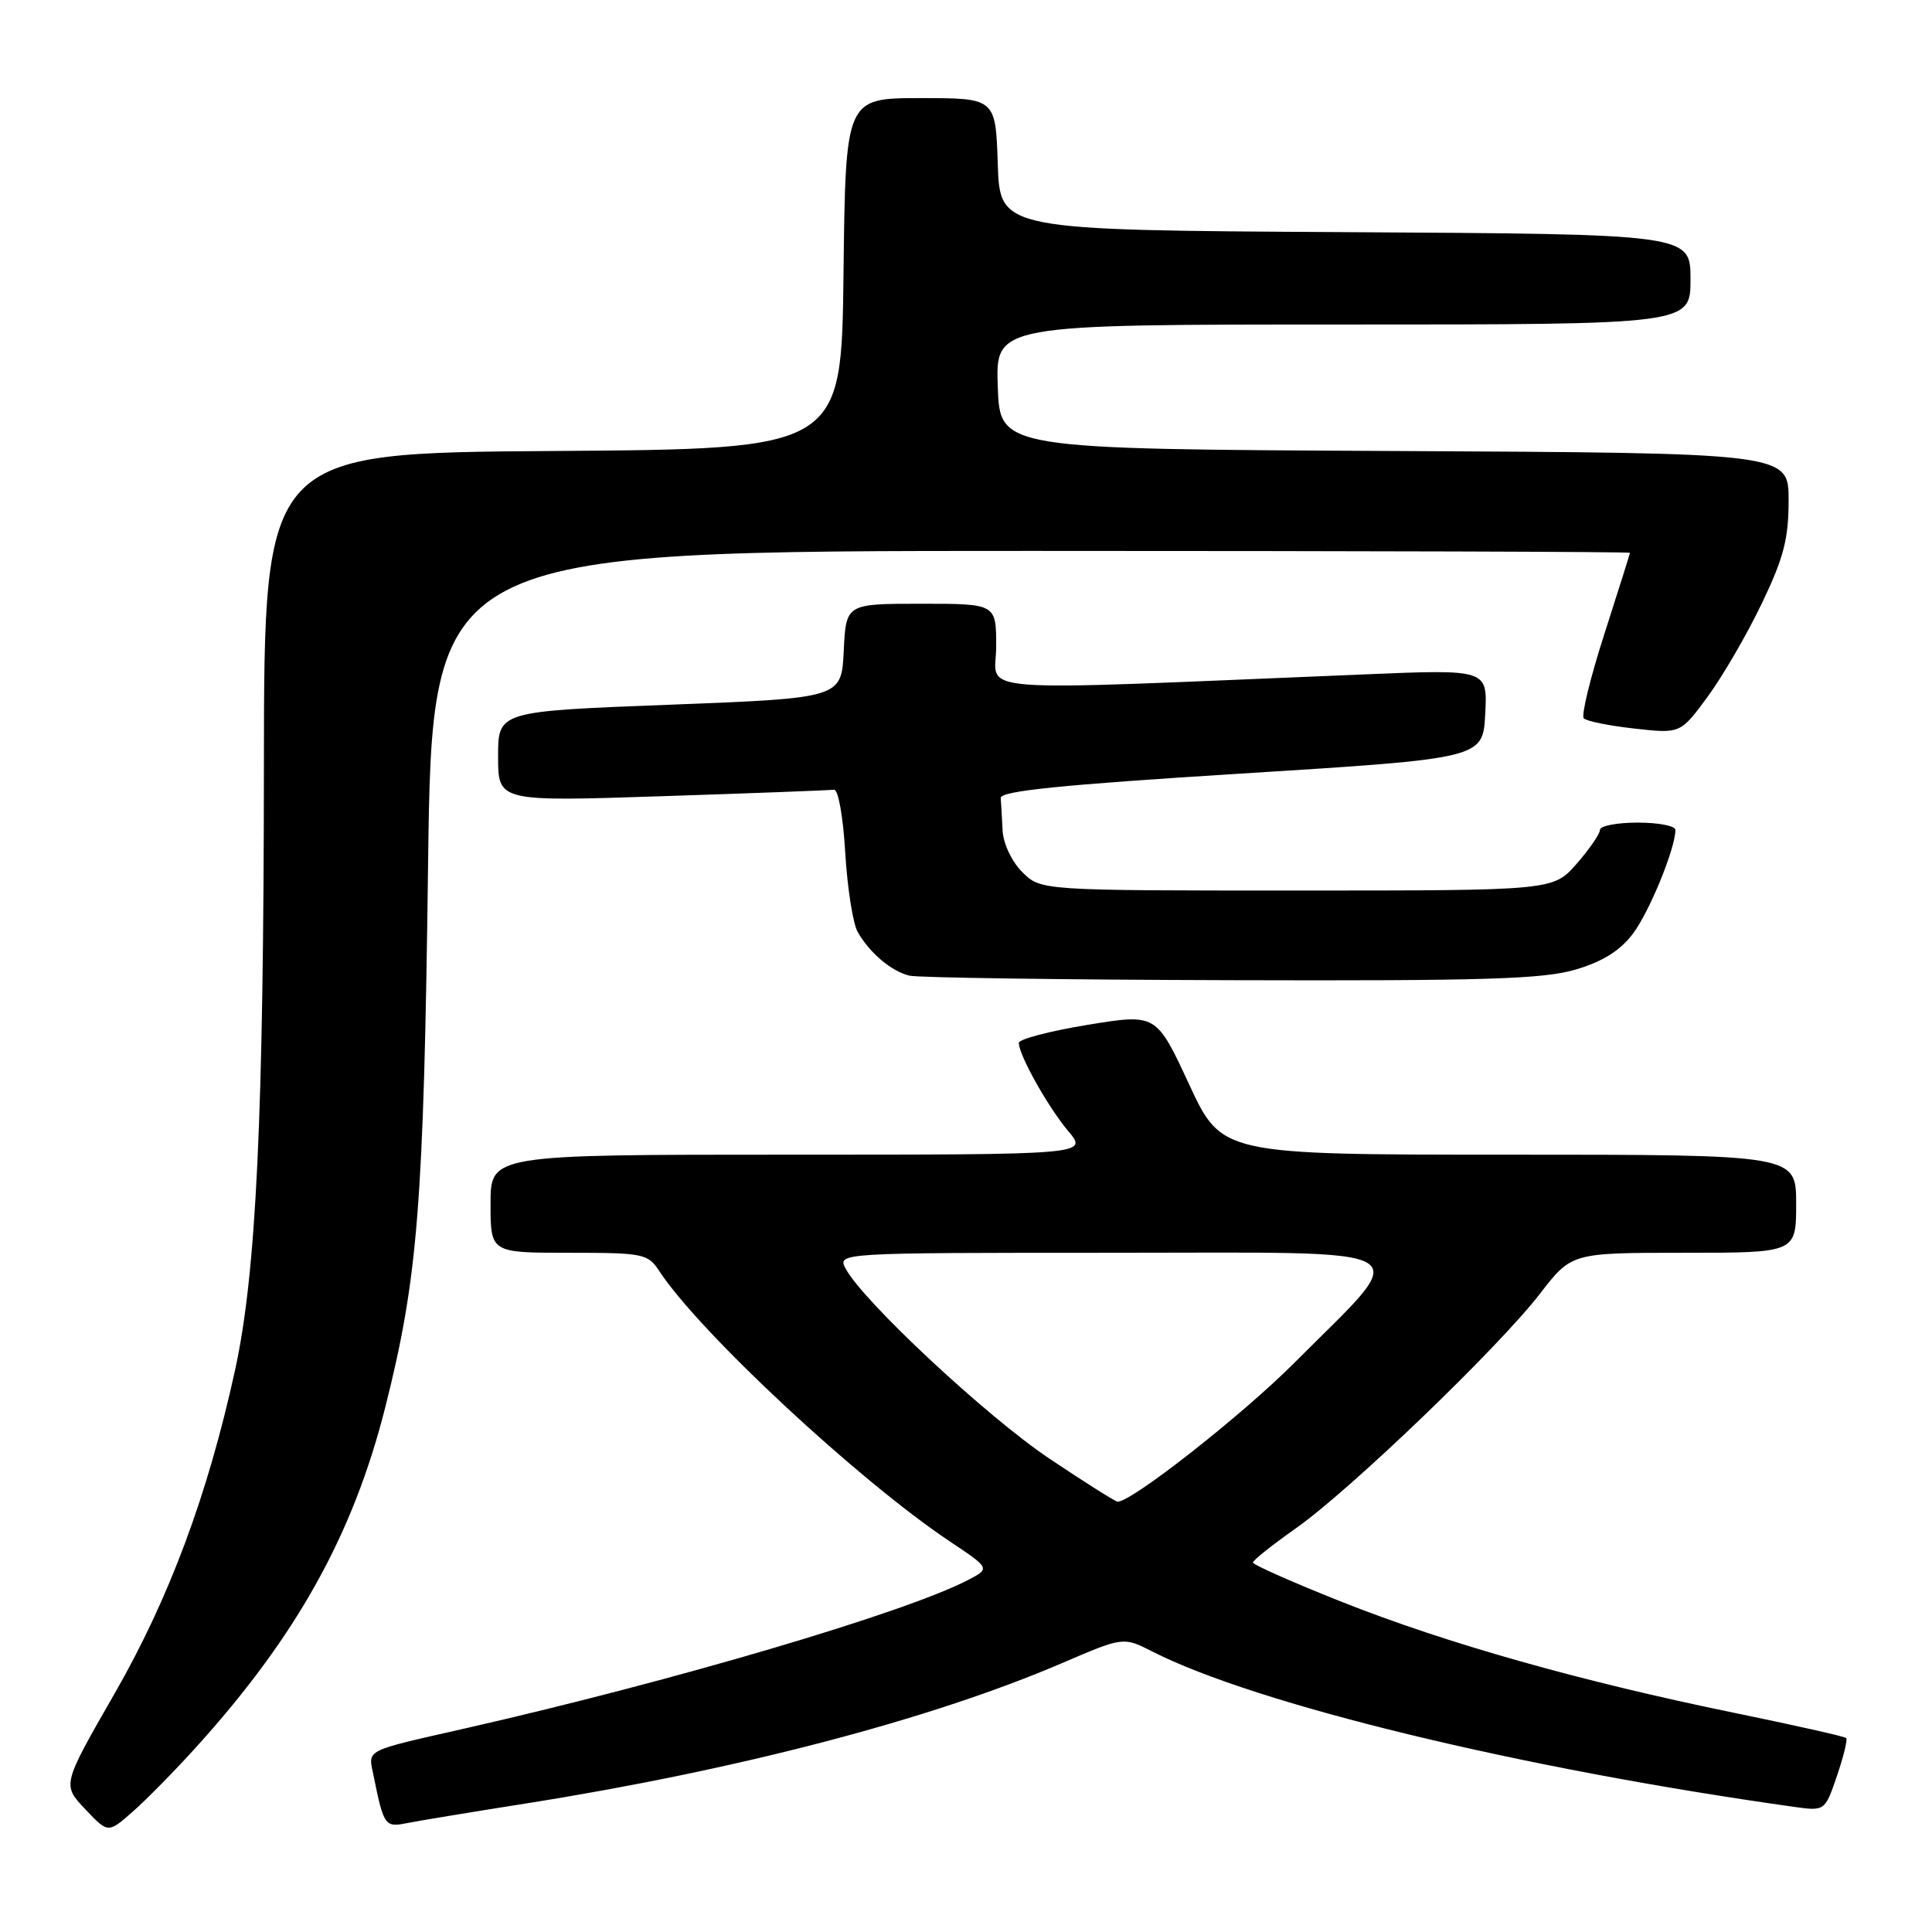 <?xml version="1.0" encoding="UTF-8" standalone="no"?>
<!DOCTYPE svg PUBLIC "-//W3C//DTD SVG 1.1//EN" "http://www.w3.org/Graphics/SVG/1.1/DTD/svg11.dtd" >
<svg xmlns="http://www.w3.org/2000/svg" xmlns:xlink="http://www.w3.org/1999/xlink" version="1.1" viewBox="0 0 256 256">
 <g >
 <path fill="currentColor"
d=" M 25.96 231.54 C 39.29 216.82 46.78 203.37 51.05 186.47 C 55.38 169.32 56.15 159.64 56.72 114.75 C 57.25 73.00 57.25 73.00 136.62 73.00 C 180.28 73.00 215.99 73.11 215.98 73.25 C 215.97 73.39 214.44 78.22 212.59 84.00 C 210.73 89.78 209.50 94.81 209.86 95.18 C 210.21 95.56 213.24 96.17 216.58 96.54 C 222.67 97.22 222.67 97.22 226.29 92.29 C 228.28 89.58 231.50 84.03 233.45 79.96 C 236.35 73.91 237.00 71.41 237.00 66.29 C 237.00 60.02 237.00 60.02 184.75 59.76 C 132.50 59.50 132.50 59.50 132.21 51.25 C 131.92 43.00 131.92 43.00 177.96 43.00 C 224.00 43.00 224.00 43.00 224.00 37.01 C 224.00 31.02 224.00 31.02 178.25 30.76 C 132.50 30.50 132.50 30.50 132.21 21.75 C 131.92 13.00 131.92 13.00 121.98 13.00 C 112.04 13.00 112.04 13.00 111.77 36.25 C 111.50 59.50 111.50 59.50 73.25 59.76 C 35.00 60.02 35.00 60.02 34.97 101.26 C 34.94 148.02 33.96 168.71 31.14 181.58 C 27.51 198.15 22.40 211.86 15.13 224.50 C 8.24 236.50 8.24 236.50 11.28 239.71 C 14.32 242.93 14.32 242.93 17.57 240.07 C 19.36 238.50 23.14 234.66 25.96 231.54 Z  M 69.50 239.00 C 97.71 234.54 123.29 227.85 140.68 220.39 C 148.85 216.88 148.85 216.88 152.68 218.83 C 166.48 225.85 201.49 234.33 237.66 239.41 C 241.81 239.99 241.81 239.99 243.40 235.33 C 244.28 232.76 244.83 230.50 244.63 230.30 C 244.43 230.09 237.73 228.59 229.75 226.95 C 209.43 222.78 191.67 217.76 177.83 212.27 C 171.33 209.69 166.01 207.33 166.02 207.04 C 166.03 206.74 168.60 204.70 171.72 202.50 C 178.92 197.43 198.55 178.56 204.05 171.43 C 208.24 166.00 208.24 166.00 223.12 166.00 C 238.00 166.00 238.00 166.00 238.00 159.50 C 238.00 153.00 238.00 153.00 199.94 153.00 C 161.88 153.00 161.88 153.00 157.55 143.65 C 153.21 134.31 153.21 134.31 144.10 135.80 C 139.10 136.62 135.00 137.70 135.00 138.19 C 135.00 139.79 138.85 146.67 141.54 149.87 C 144.18 153.00 144.18 153.00 104.59 153.00 C 65.00 153.00 65.00 153.00 65.00 159.50 C 65.00 166.00 65.00 166.00 75.38 166.00 C 85.26 166.00 85.85 166.12 87.35 168.41 C 92.68 176.55 113.73 196.14 125.86 204.25 C 131.22 207.83 131.22 207.83 128.23 209.38 C 119.88 213.70 89.46 222.68 62.00 228.94 C 47.93 232.14 48.79 231.71 49.51 235.34 C 50.83 241.88 51.02 242.15 53.84 241.59 C 55.30 241.29 62.35 240.13 69.50 239.00 Z  M 208.79 128.47 C 212.37 127.41 214.68 125.96 216.37 123.72 C 218.56 120.82 222.00 112.40 222.00 109.97 C 222.00 109.43 219.75 109.00 217.00 109.00 C 214.25 109.00 212.00 109.43 212.00 109.97 C 212.00 110.50 210.60 112.52 208.90 114.47 C 205.79 118.00 205.79 118.00 171.85 118.00 C 137.91 118.00 137.91 118.00 135.45 115.55 C 134.05 114.14 132.94 111.79 132.85 110.05 C 132.77 108.37 132.66 106.44 132.60 105.75 C 132.52 104.81 140.49 104.00 164.50 102.50 C 196.50 100.50 196.50 100.50 196.80 94.59 C 197.11 88.68 197.11 88.68 180.80 89.36 C 126.89 91.58 132.00 91.97 132.00 85.66 C 132.00 80.00 132.00 80.00 122.05 80.00 C 112.10 80.00 112.10 80.00 111.80 86.25 C 111.50 92.50 111.50 92.50 88.75 93.38 C 66.00 94.25 66.00 94.25 66.00 100.24 C 66.00 106.22 66.00 106.22 87.75 105.50 C 99.71 105.11 109.95 104.72 110.50 104.64 C 111.07 104.56 111.72 108.18 112.00 113.00 C 112.28 117.67 113.02 122.41 113.66 123.51 C 115.25 126.29 118.12 128.70 120.50 129.28 C 121.60 129.55 140.76 129.82 163.07 129.88 C 196.82 129.98 204.50 129.74 208.79 128.47 Z  M 139.00 193.24 C 130.74 187.70 114.38 172.44 112.07 168.13 C 110.93 166.00 110.93 166.00 147.53 166.00 C 189.45 166.00 187.33 164.71 171.53 180.56 C 164.63 187.49 149.91 199.05 148.09 198.98 C 147.77 198.96 143.68 196.38 139.00 193.24 Z "/>
</g>
</svg>